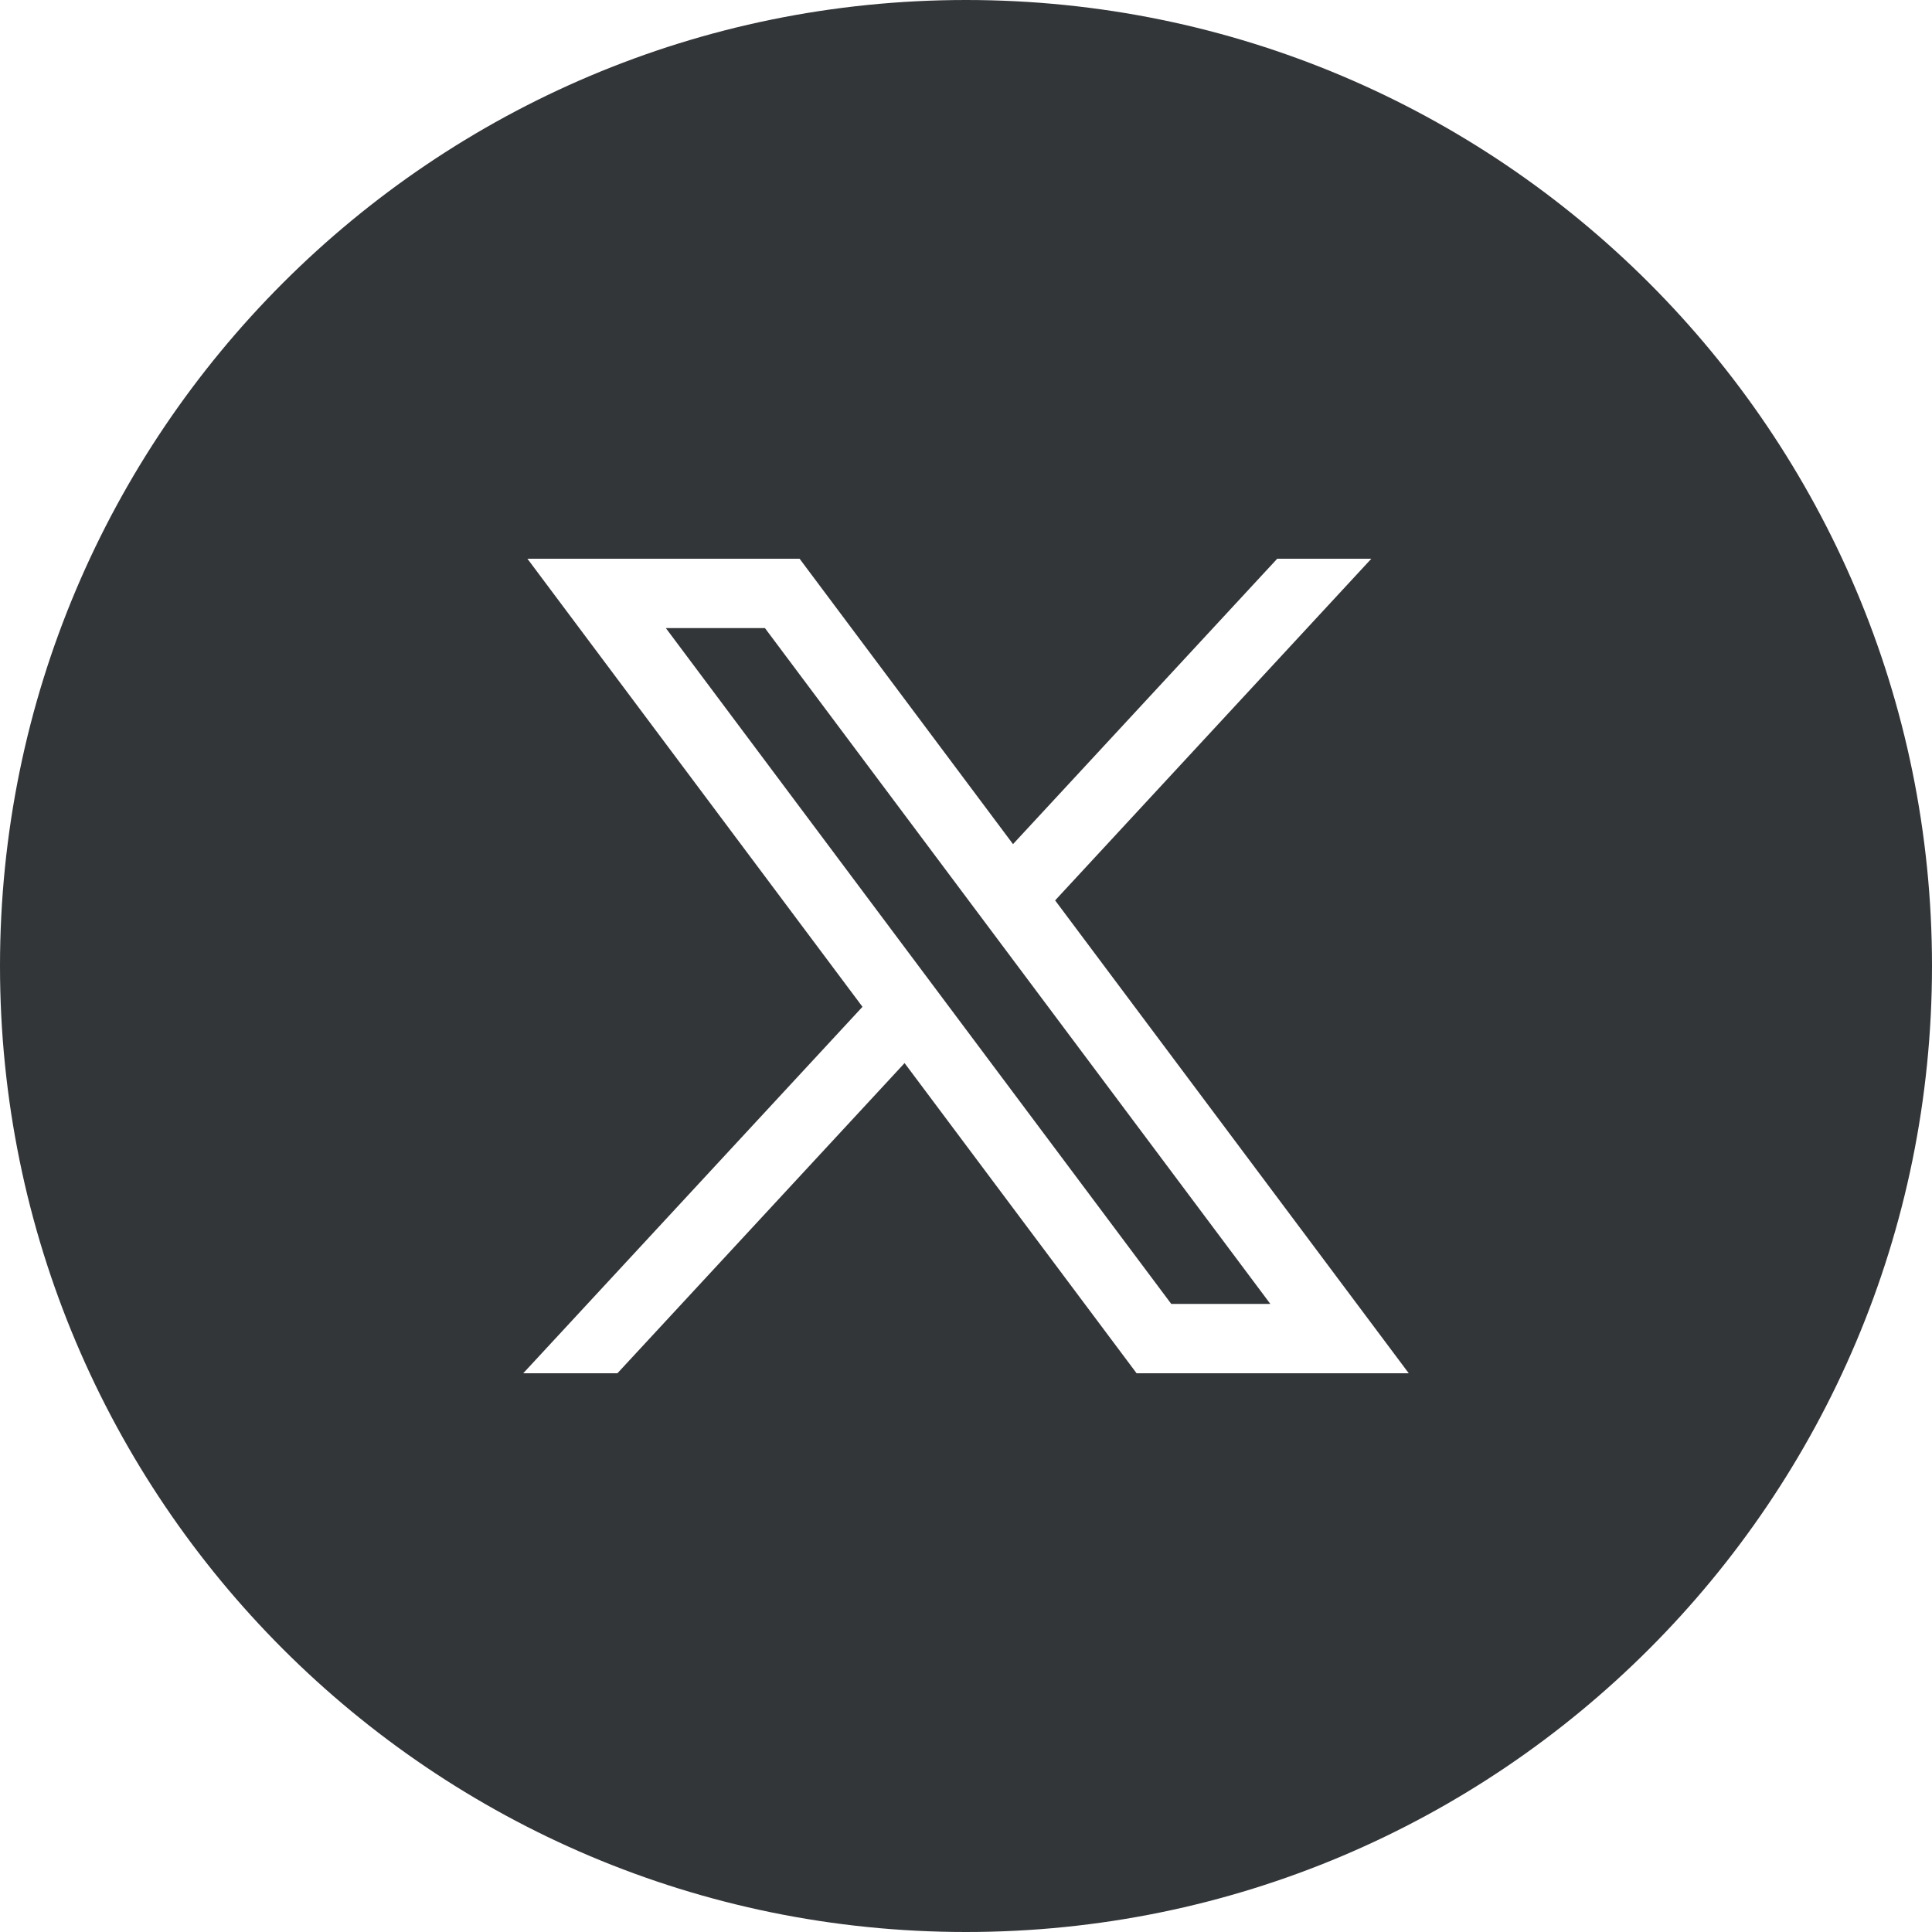 <svg width="24" height="24" viewBox="0 0 24 24" fill="none" xmlns="http://www.w3.org/2000/svg">
<path fill-rule="evenodd" clip-rule="evenodd" d="M12 0C5.373 0 0 5.373 0 12C0 18.627 5.373 24 12 24C18.627 24 24 18.627 24 12C24 5.373 18.627 0 12 0ZM6.552 6.941H9.933L12.584 10.486L15.866 6.941H17.035L13.107 11.185L17.5 17.059H14.119L11.237 13.206L7.67 17.059H6.5L10.714 12.507L6.552 6.941ZM8.271 7.802L14.55 16.198H15.781L9.502 7.802H8.271Z" fill="#333639"/>
</svg>

